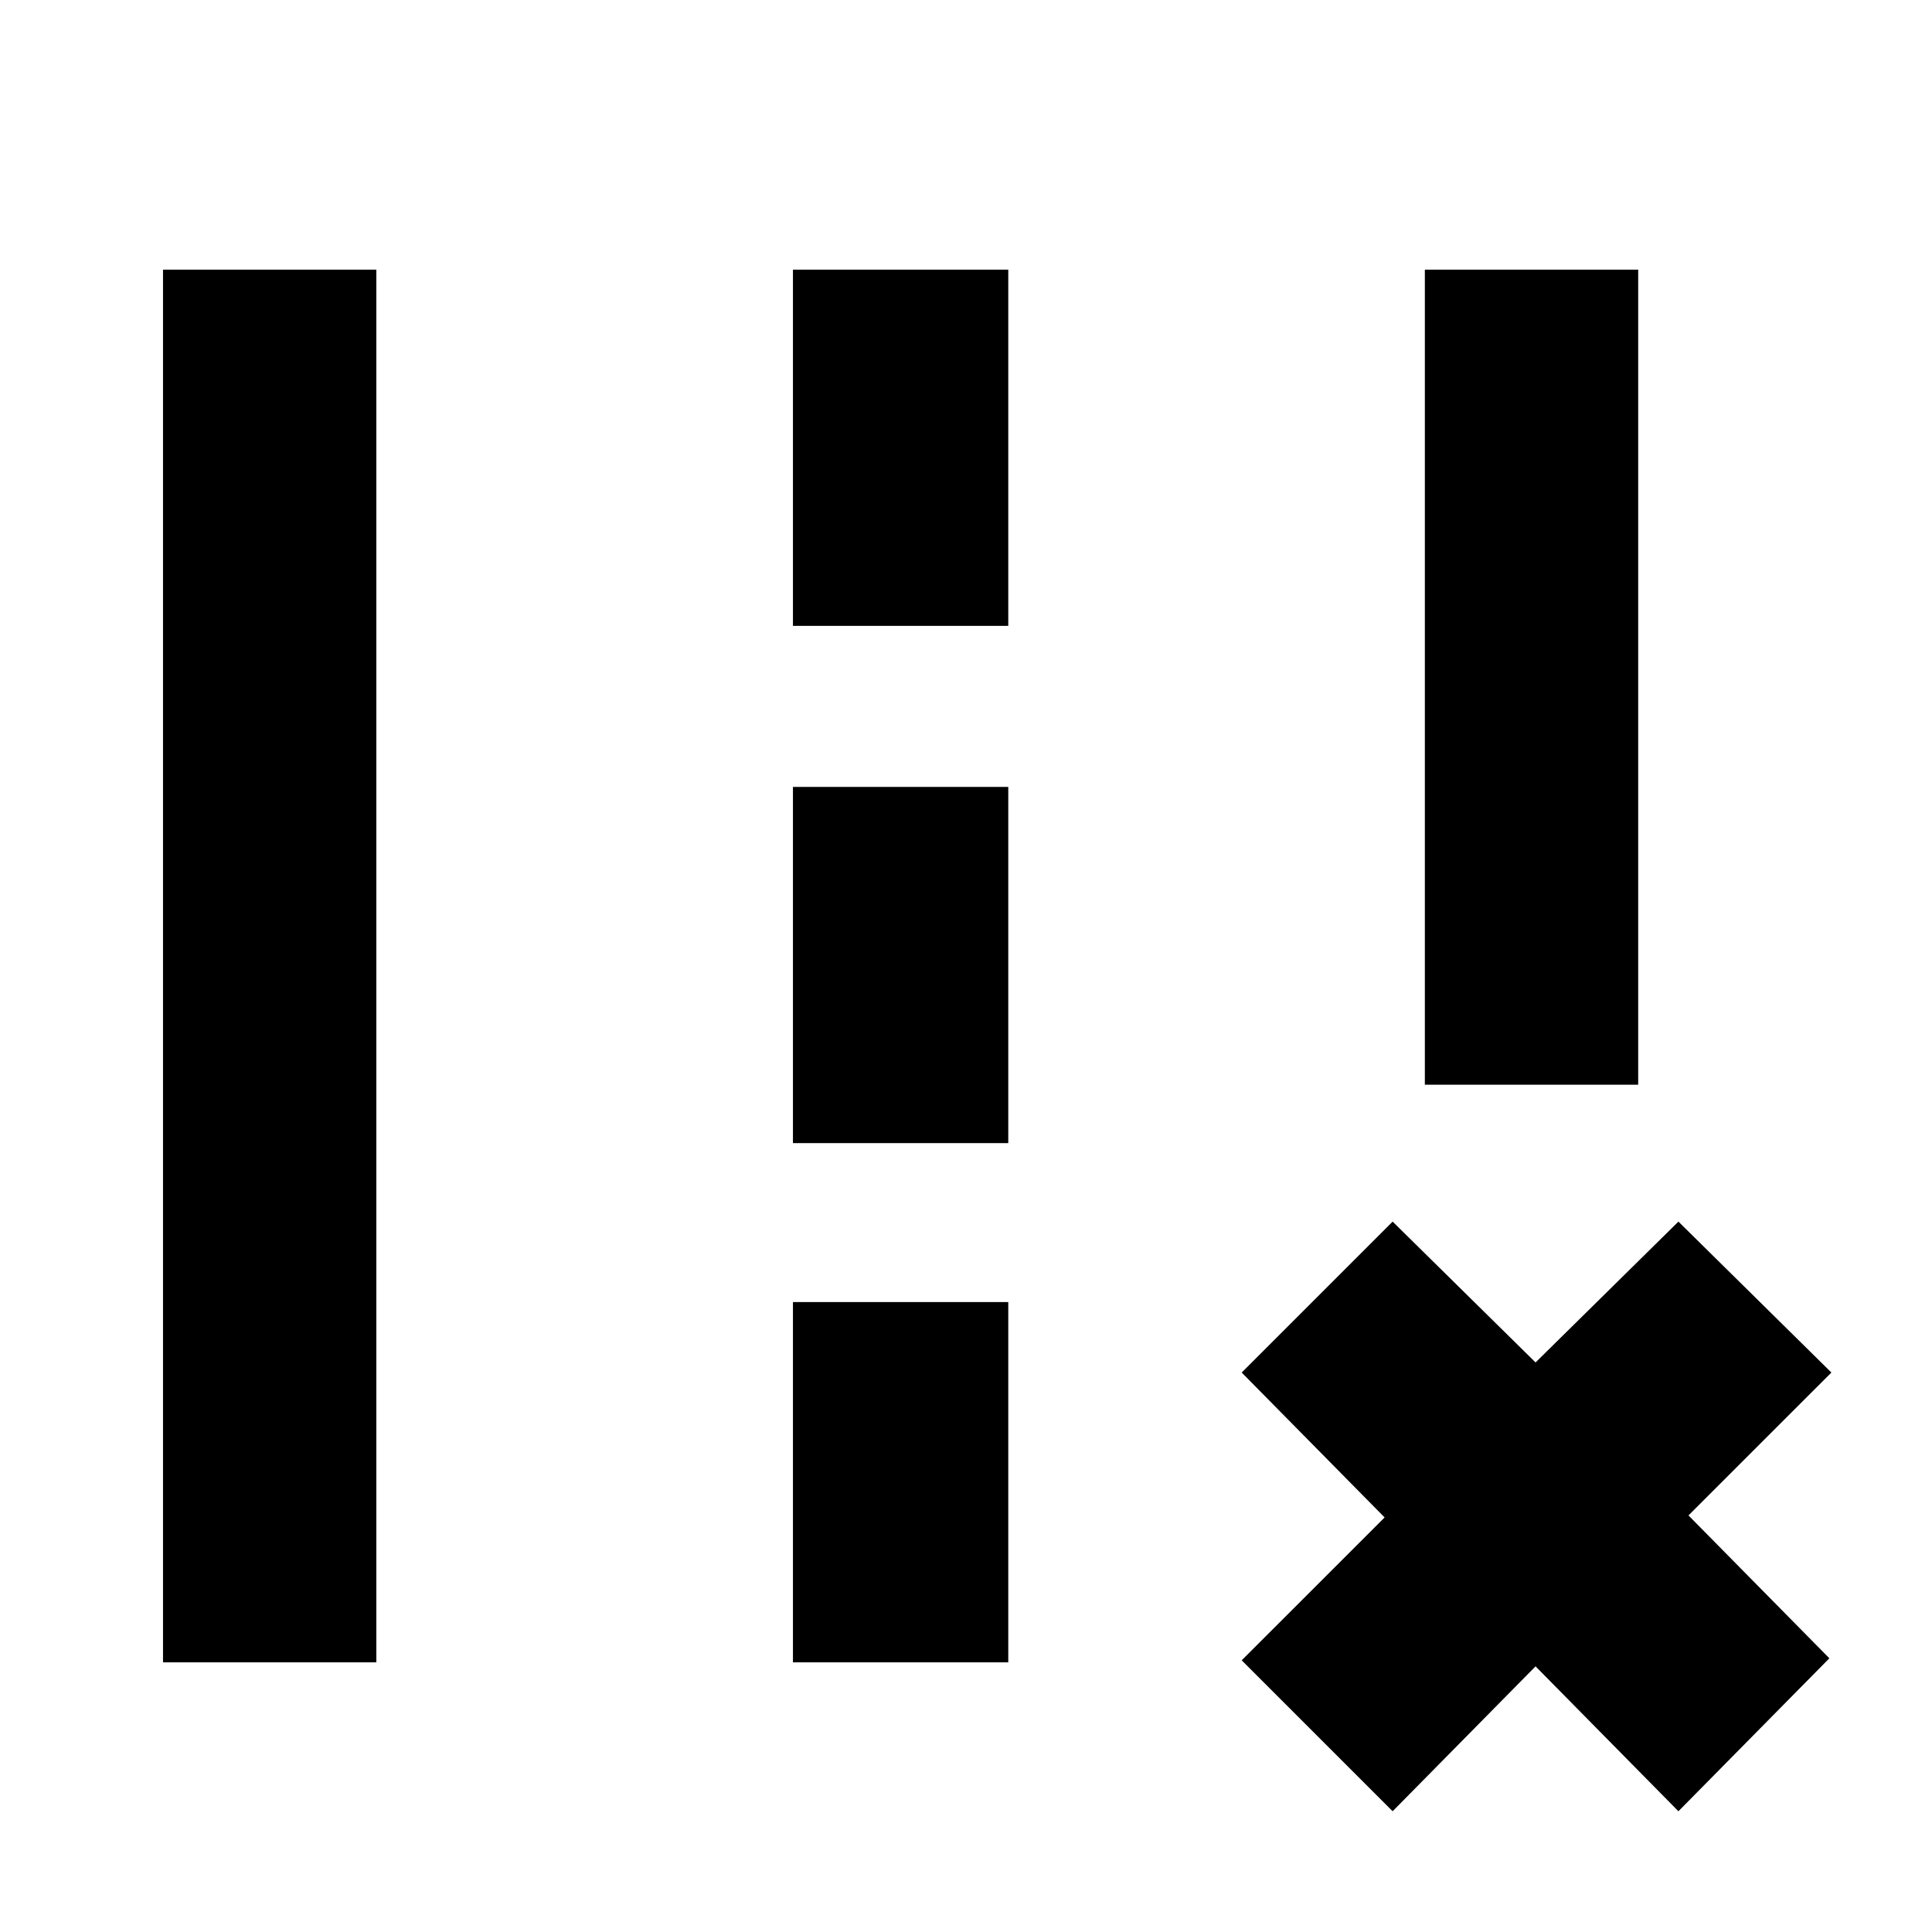 <svg xmlns="http://www.w3.org/2000/svg" height="40" width="40"><path d="M29.5 22.458V5.583h4.417v16.875ZM3.375 34.417V5.583h4.417v28.834Zm13.042-21.459V5.583h4.458v7.375Zm0 10.709v-7.375h4.458v7.375Zm0 10.75v-7.459h4.458v7.459Zm9.291-.042 2.959-2.958-2.959-3 3.125-3.125 2.959 2.916 2.958-2.916 3.167 3.125-2.959 2.958 2.917 2.958L34.75 37.5l-2.958-3-2.959 3Z"/></svg>